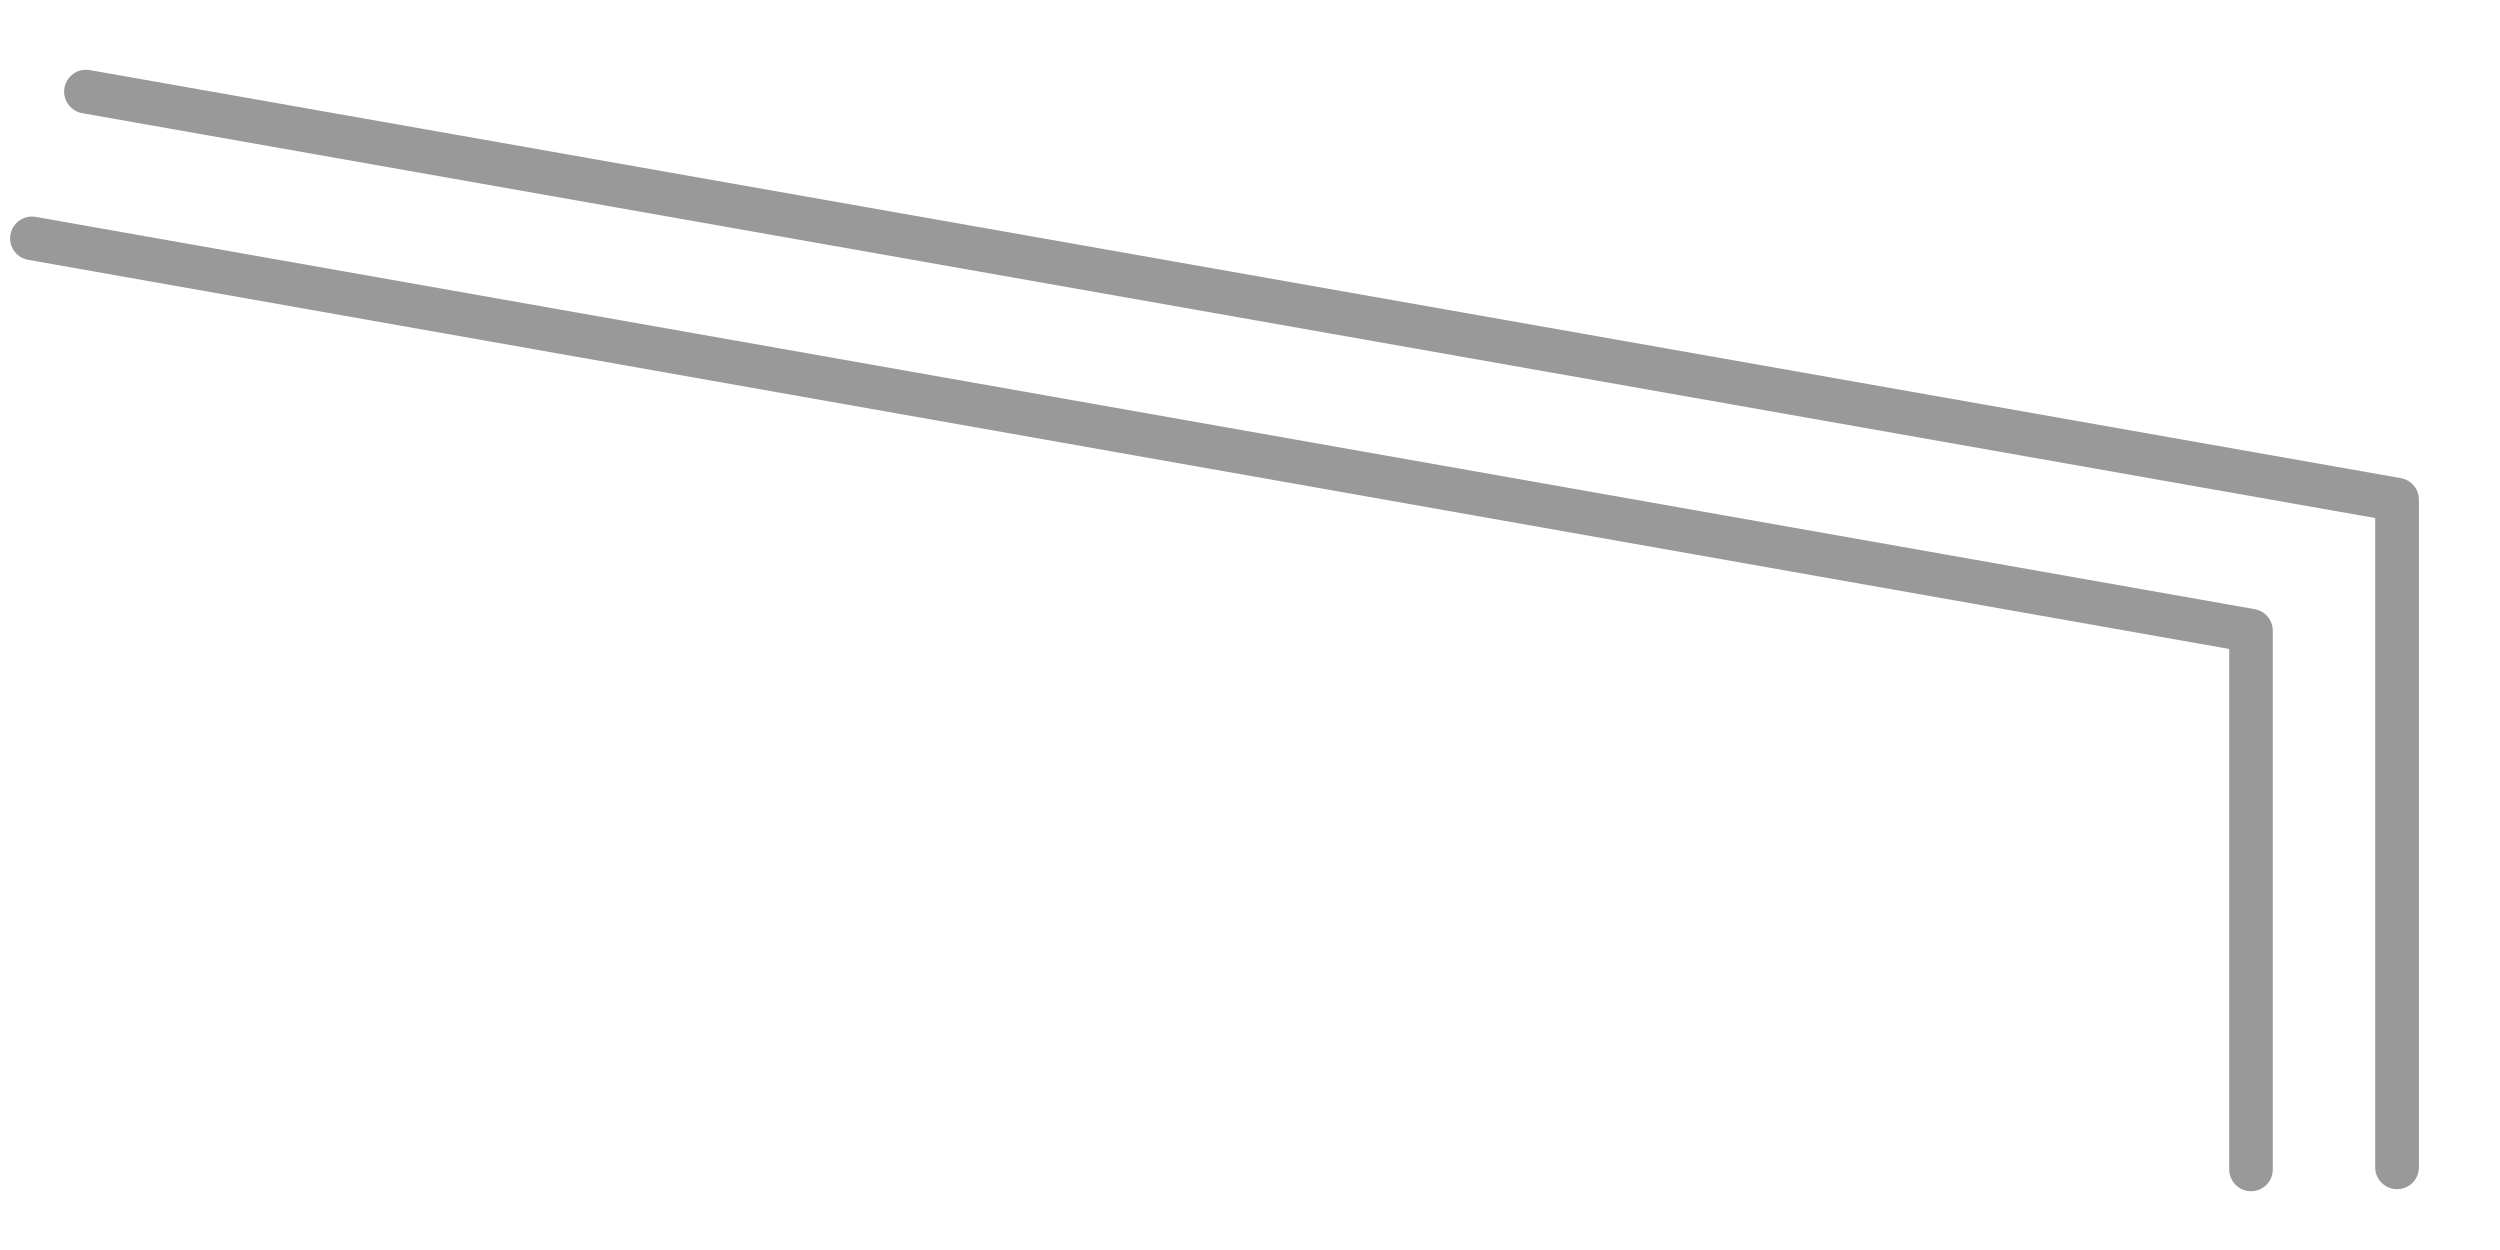 <?xml version="1.0" encoding="UTF-8" standalone="no"?>
<!DOCTYPE svg PUBLIC "-//W3C//DTD SVG 1.1//EN" "http://www.w3.org/Graphics/SVG/1.1/DTD/svg11.dtd">
<svg width="100%" height="100%" viewBox="0 0 40 20" version="1.1" xmlns="http://www.w3.org/2000/svg" xmlns:xlink="http://www.w3.org/1999/xlink" xml:space="preserve" xmlns:serif="http://www.serif.com/" style="fill-rule:evenodd;clip-rule:evenodd;stroke-linecap:round;stroke-linejoin:round;stroke-miterlimit:1.5;">
    <g transform="matrix(0.996,-2.77556e-17,-2.77556e-17,0.997,0.154,0.064)">
        <path d="M0.358,3.761L36.006,10.057L36.006,18.703" style="fill:none;stroke:rgb(153,153,153);stroke-width:0.7px;"/>
    </g>
    <g>
        <path d="M1.376,1.466L38.353,7.995L38.353,18.677" style="fill:none;stroke:rgb(153,153,153);stroke-width:0.7px;"/>
    </g>
</svg>
